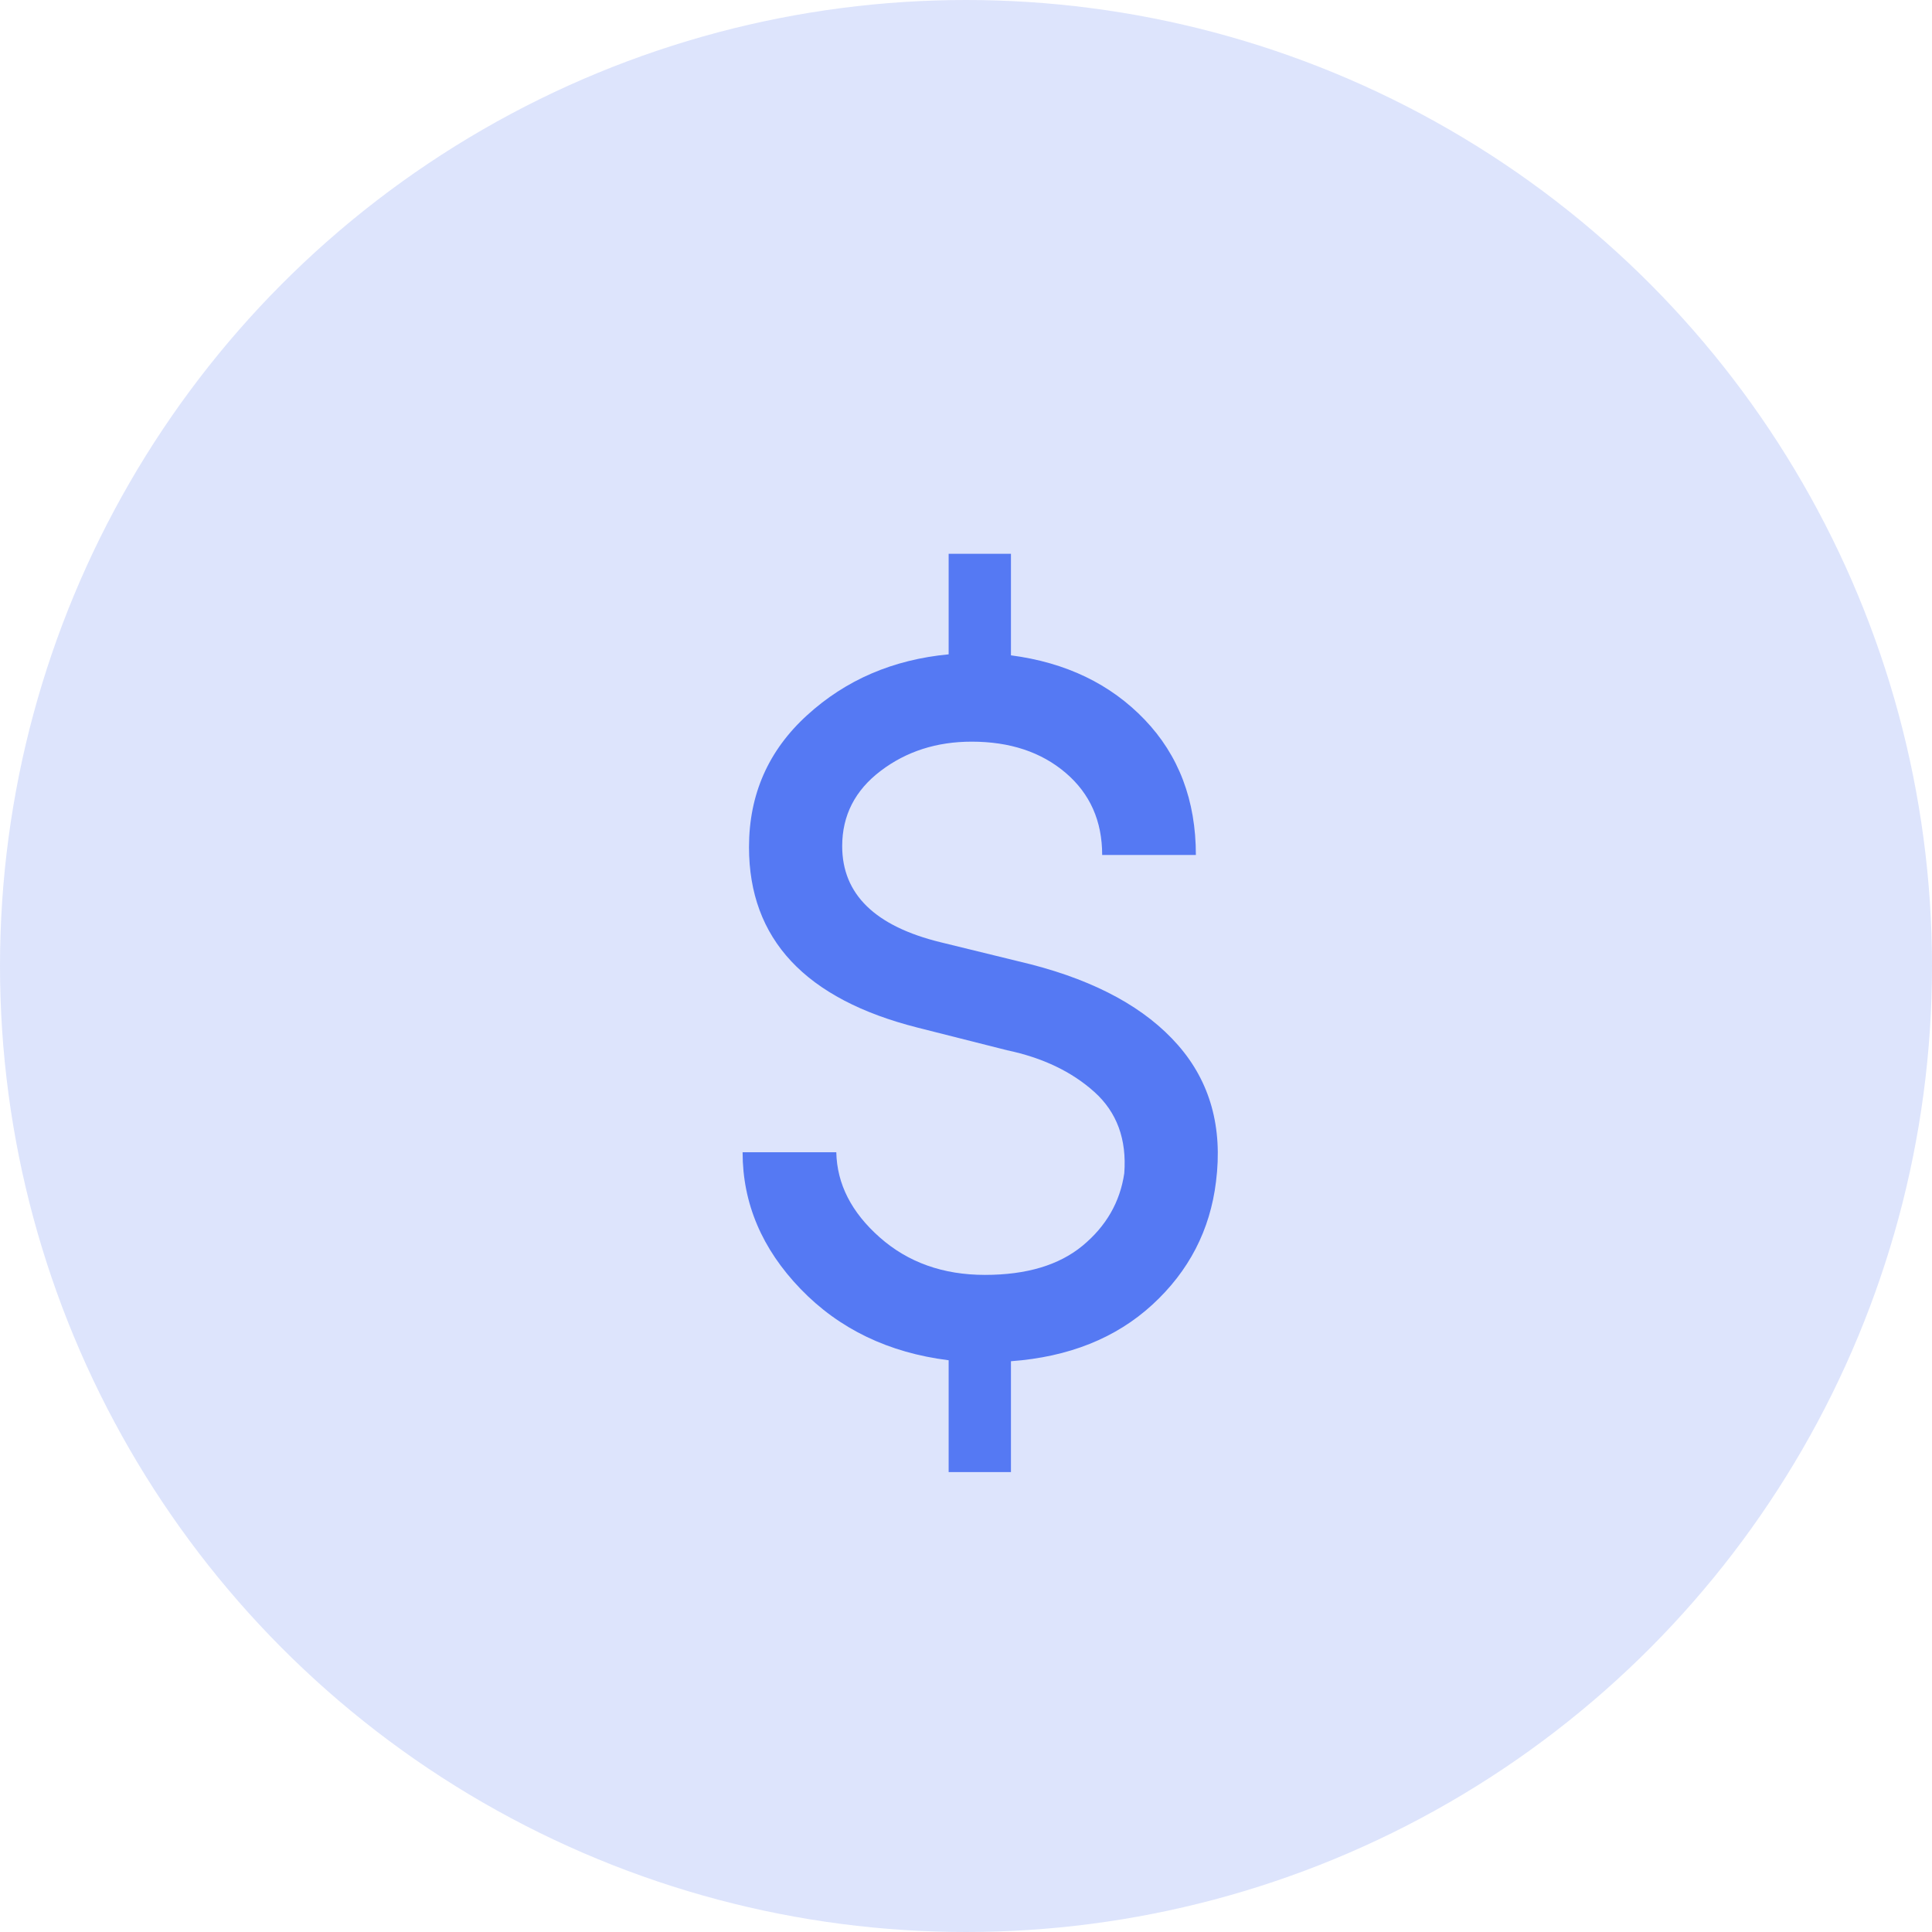 <?xml version="1.0" encoding="UTF-8"?>
<svg width="60px" height="60px" viewBox="0 0 60 60" version="1.1" xmlns="http://www.w3.org/2000/svg" xmlns:xlink="http://www.w3.org/1999/xlink">
    <!-- Generator: Sketch 53.2 (72643) - https://sketchapp.com -->
    <title>Group 11</title>
    <desc>Created with Sketch.</desc>
    <g id="Homepage-+-responsive" stroke="none" stroke-width="1" fill="none" fill-rule="evenodd">
        <g id="contact" transform="translate(-798, -949)" fill="#5579F3">
            <g id="Group-13" transform="translate(798, 738)">
                <g id="Group-6" transform="translate(0, 211)">
                    <g id="Group-11">
                        <circle id="Oval" opacity="0.2" cx="30" cy="30" r="30"></circle>
                        <path d="M23.062,35.784 L25.972,35.784 C25.993,36.77 26.442,37.651 27.321,38.428 C28.199,39.204 29.288,39.593 30.588,39.593 C31.878,39.593 32.889,39.291 33.62,38.687 C34.351,38.082 34.783,37.333 34.915,36.439 C34.996,35.383 34.686,34.54 33.986,33.911 C33.285,33.281 32.381,32.849 31.274,32.616 L28.501,31.915 C25.007,31.031 23.261,29.163 23.261,26.309 C23.261,24.673 23.862,23.307 25.066,22.211 C26.269,21.114 27.734,20.484 29.461,20.321 L29.461,17.198 L31.396,17.198 L31.396,20.352 C33.102,20.575 34.486,21.241 35.547,22.348 C36.608,23.455 37.139,24.856 37.139,26.552 L34.229,26.552 C34.229,25.496 33.851,24.646 33.094,24.001 C32.338,23.356 31.365,23.033 30.177,23.033 C29.09,23.033 28.148,23.335 27.351,23.94 C26.554,24.544 26.155,25.323 26.155,26.278 C26.155,27.771 27.176,28.766 29.217,29.264 L32.02,29.95 C34.062,30.478 35.583,31.313 36.583,32.456 C37.583,33.598 37.977,35.012 37.764,36.698 C37.581,38.202 36.923,39.474 35.791,40.515 C34.658,41.556 33.193,42.142 31.396,42.274 L31.396,45.717 L29.461,45.717 L29.461,42.244 C27.592,42.01 26.059,41.271 24.86,40.027 C23.662,38.783 23.062,37.369 23.062,35.784 Z" id="$"></path>
                    </g>
                </g>
            </g>
        </g>
    </g>
</svg>